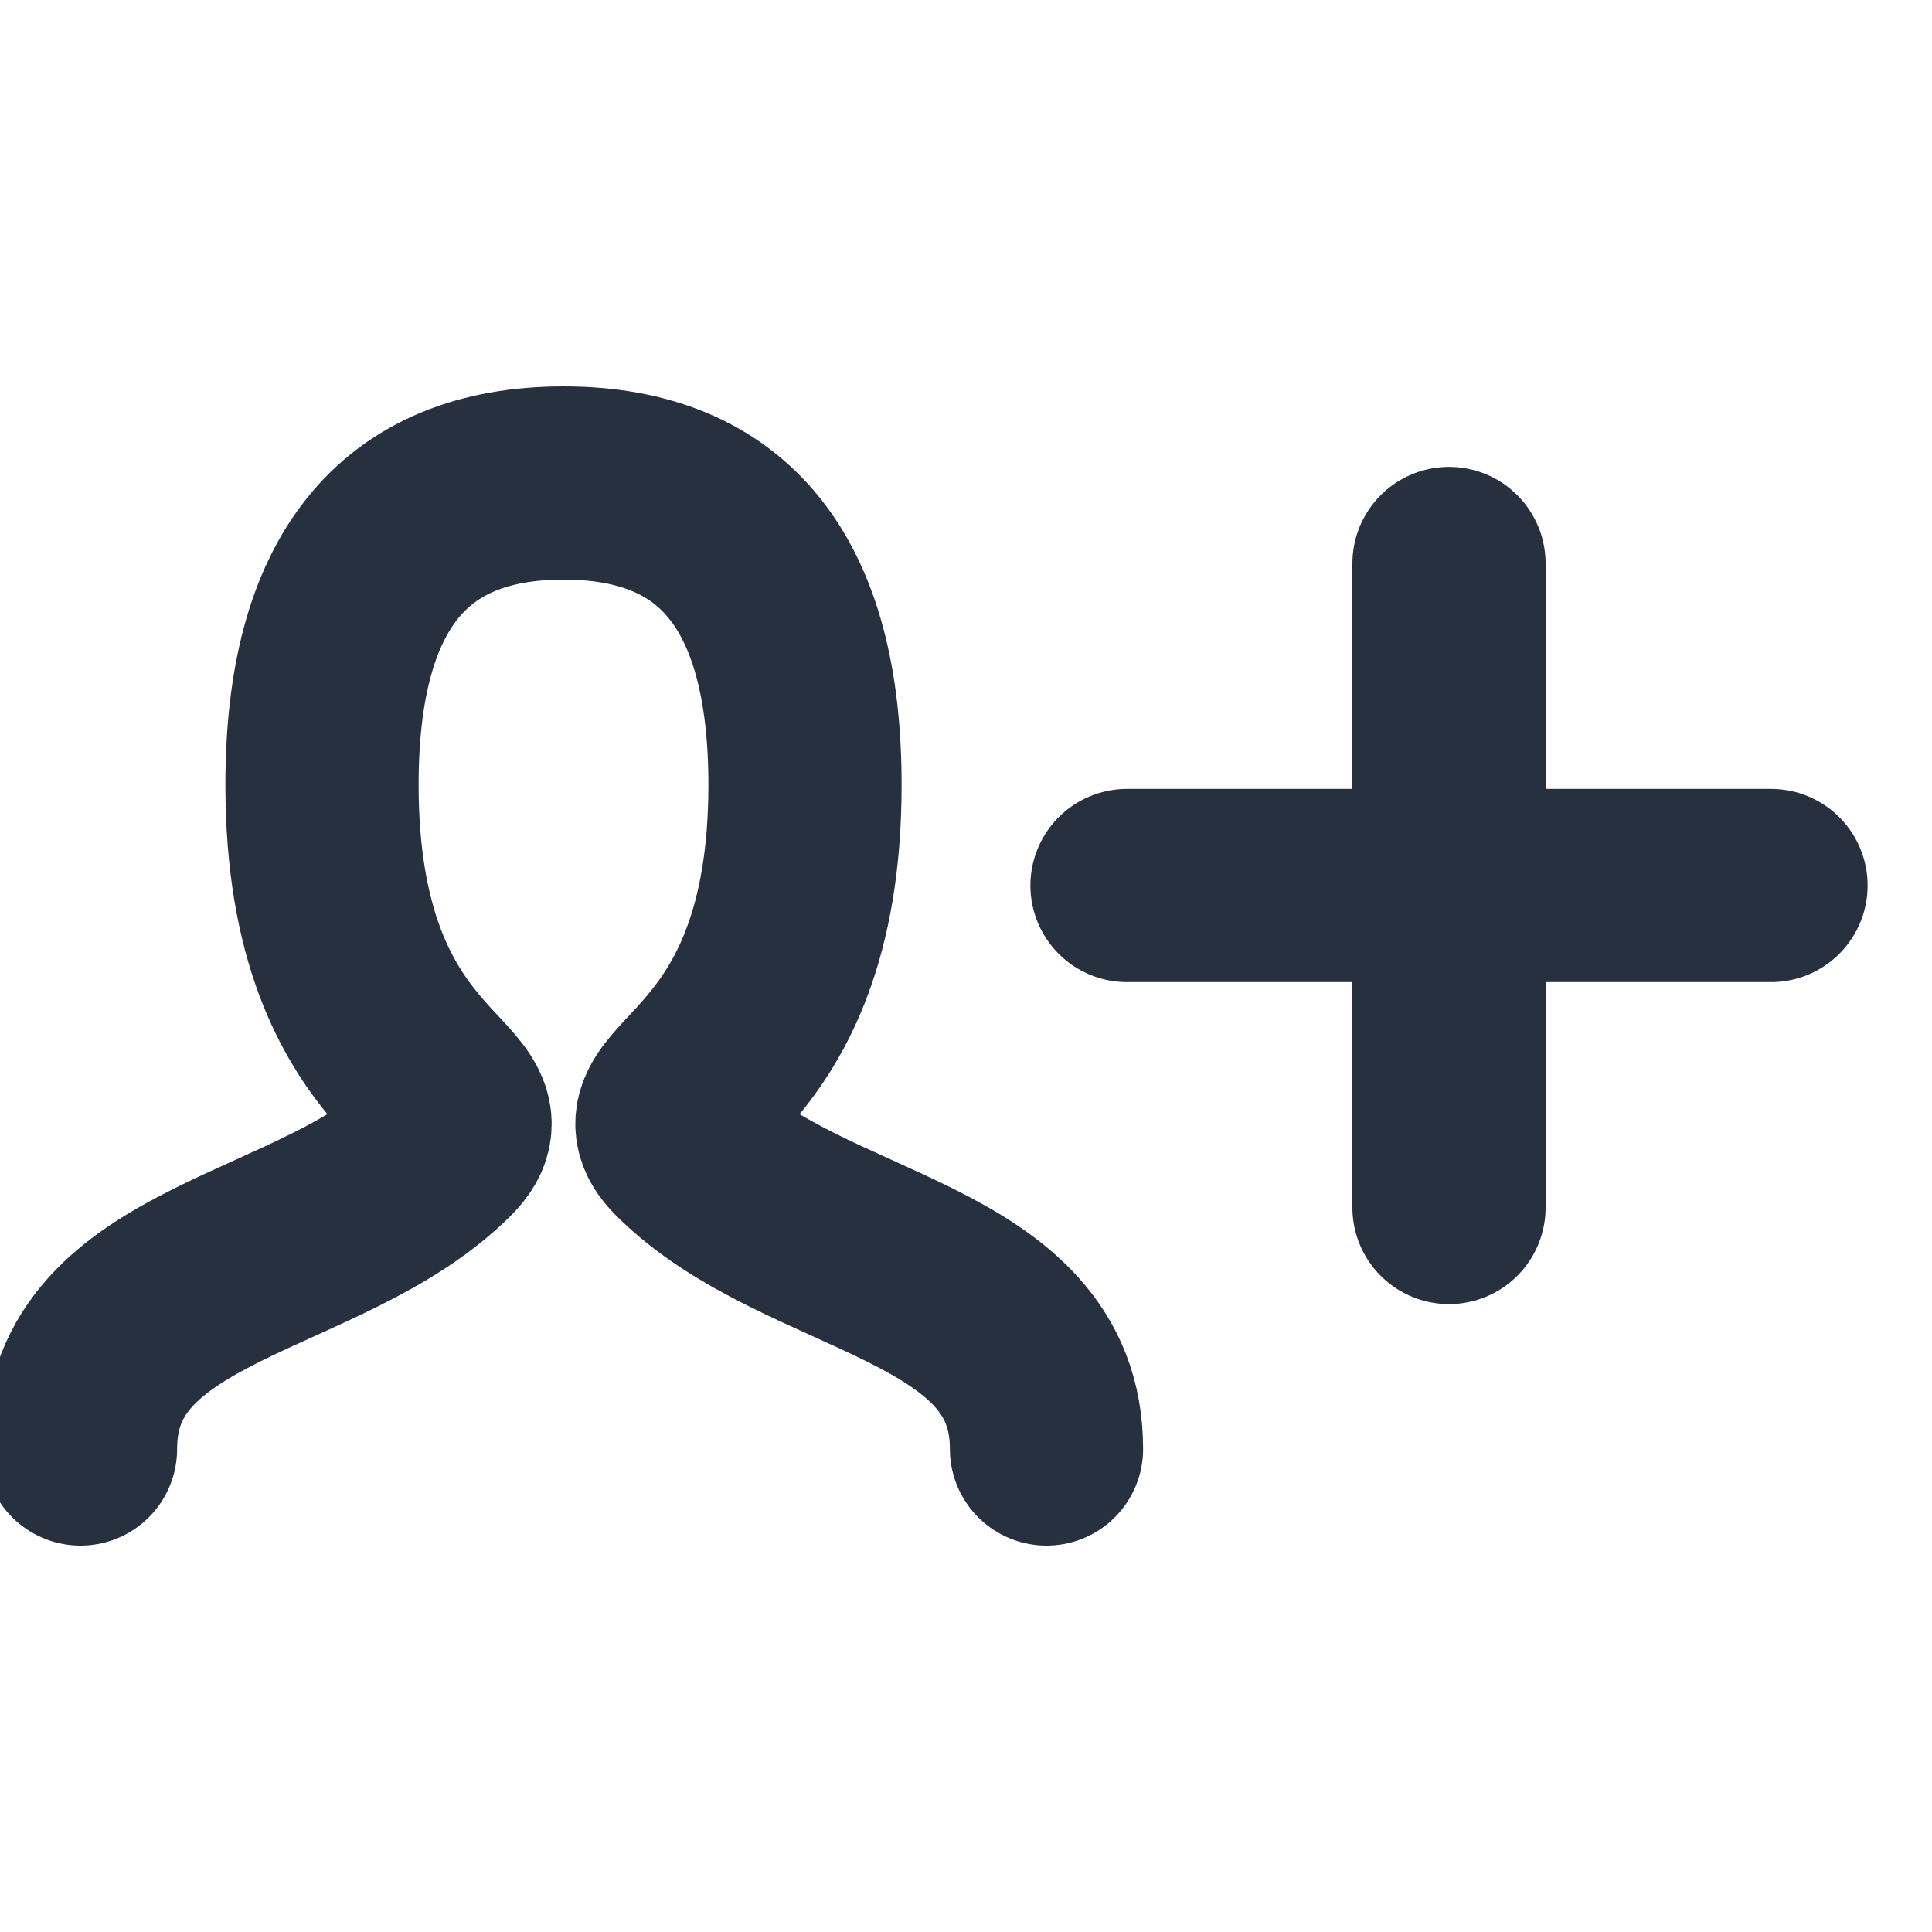 <svg width="40px" height="40px" viewBox="0 0 24 24" xmlns="http://www.w3.org/2000/svg" aria-labelledby="personAddIconTitle" stroke="#27303f" stroke-width="2.4" stroke-linecap="round" stroke-linejoin="round" fill="none" color="#27303f"> <title id="personAddIconTitle">Add user</title> <path d="M1 18C1 15.75 4 15.75 5.5 14.25C6.25 13.5 4 13.5 4 9.75C4 7.25 5 6 7 6C9 6 10 7.25 10 9.75C10 13.5 7.75 13.5 8.5 14.25C10 15.75 13 15.75 13 18"/> <path d="M22 11H14"/> <path d="M18 7V15"/> </svg>